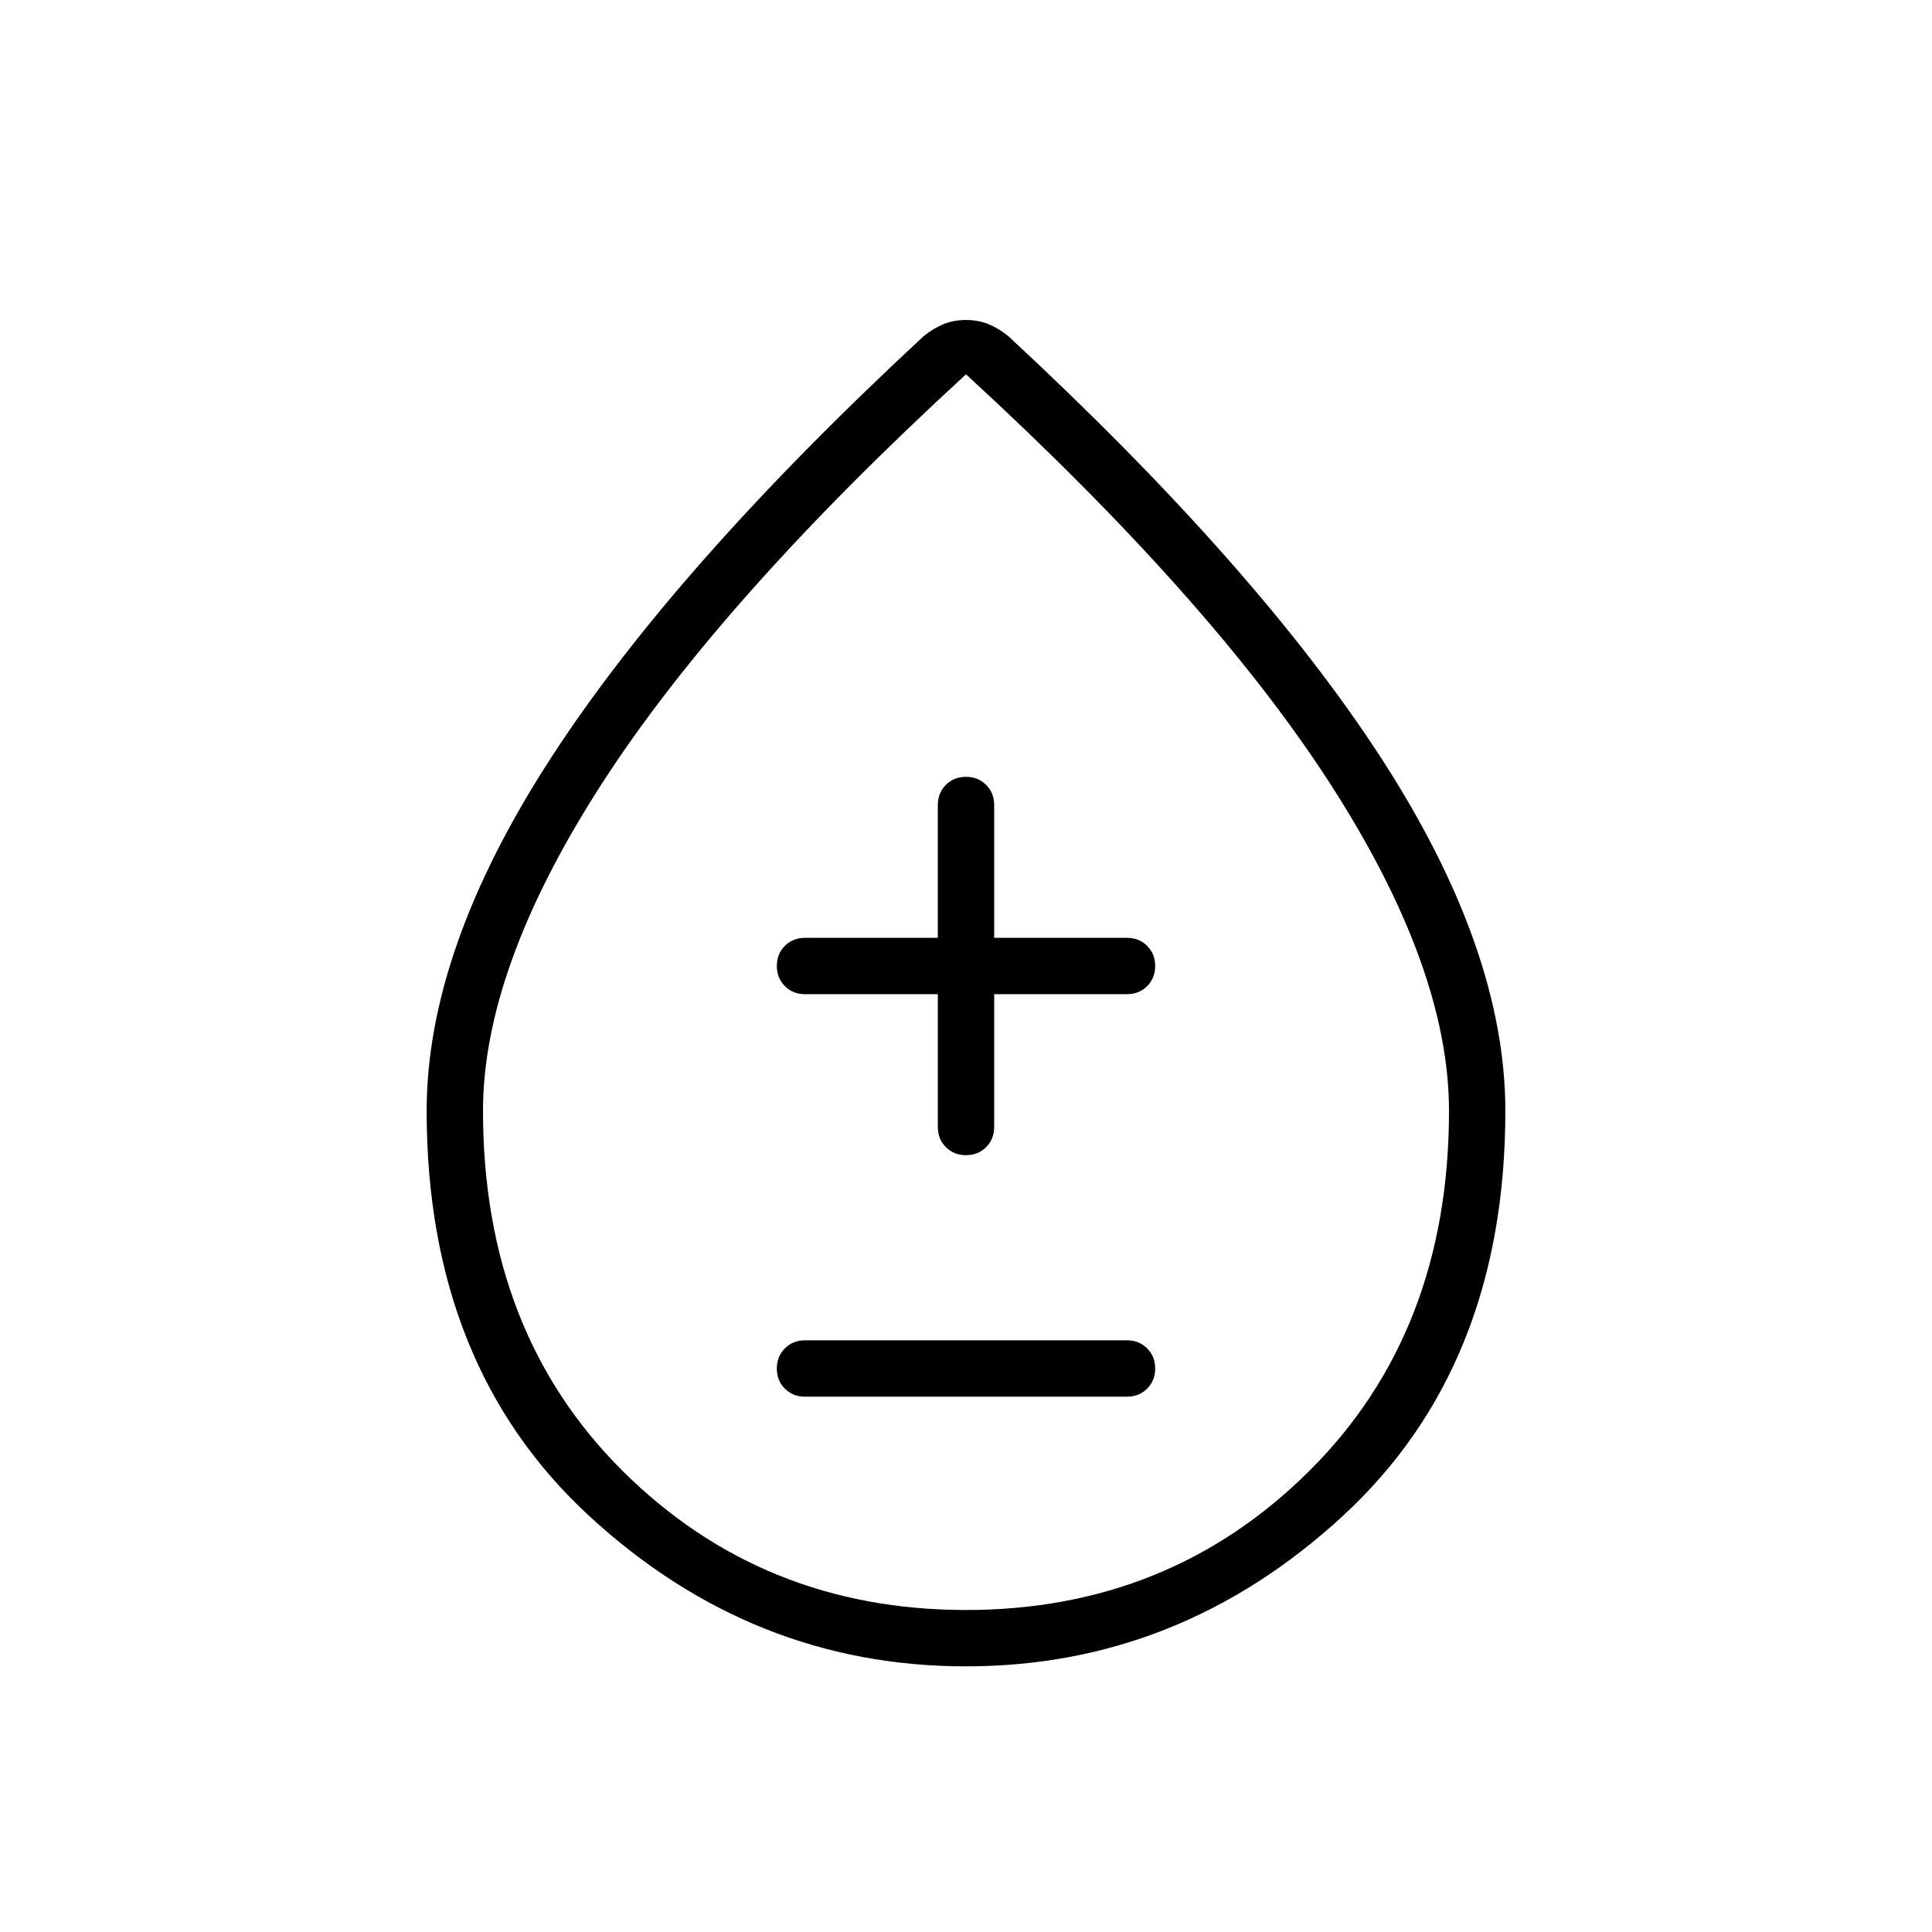 <svg xmlns="http://www.w3.org/2000/svg" height="24" width="24"><path d="M10 17.35h4q.15 0 .25-.1t.1-.25q0-.15-.1-.25t-.25-.1h-4q-.15 0-.25.1t-.1.25q0 .15.1.25t.25.1Zm2-3q.15 0 .25-.1t.1-.25v-1.65H14q.15 0 .25-.1t.1-.25q0-.15-.1-.25t-.25-.1h-1.65V10q0-.15-.1-.25t-.25-.1q-.15 0-.25.1t-.1.25v1.65H10q-.15 0-.25.1t-.1.25q0 .15.1.25t.25.1h1.65V14q0 .15.1.25t.25.1Zm0 6.35q-2.65 0-4.675-1.863Q5.3 16.975 5.3 13.8q0-2 1.538-4.375 1.537-2.375 4.637-5.25.125-.1.25-.15.125-.05.275-.05.15 0 .275.05.125.05.25.15 3.1 2.875 4.638 5.25Q18.7 11.8 18.7 13.8q0 3.175-2.025 5.037Q14.65 20.7 12 20.7Zm0-.7q2.525 0 4.262-1.725Q18 16.55 18 13.8q0-1.775-1.475-4.063Q15.05 7.45 12 4.65q-3.05 2.8-4.525 5.087Q6 12.025 6 13.8q0 2.75 1.737 4.475Q9.475 20 12 20Zm0-6.2Z"/></svg>